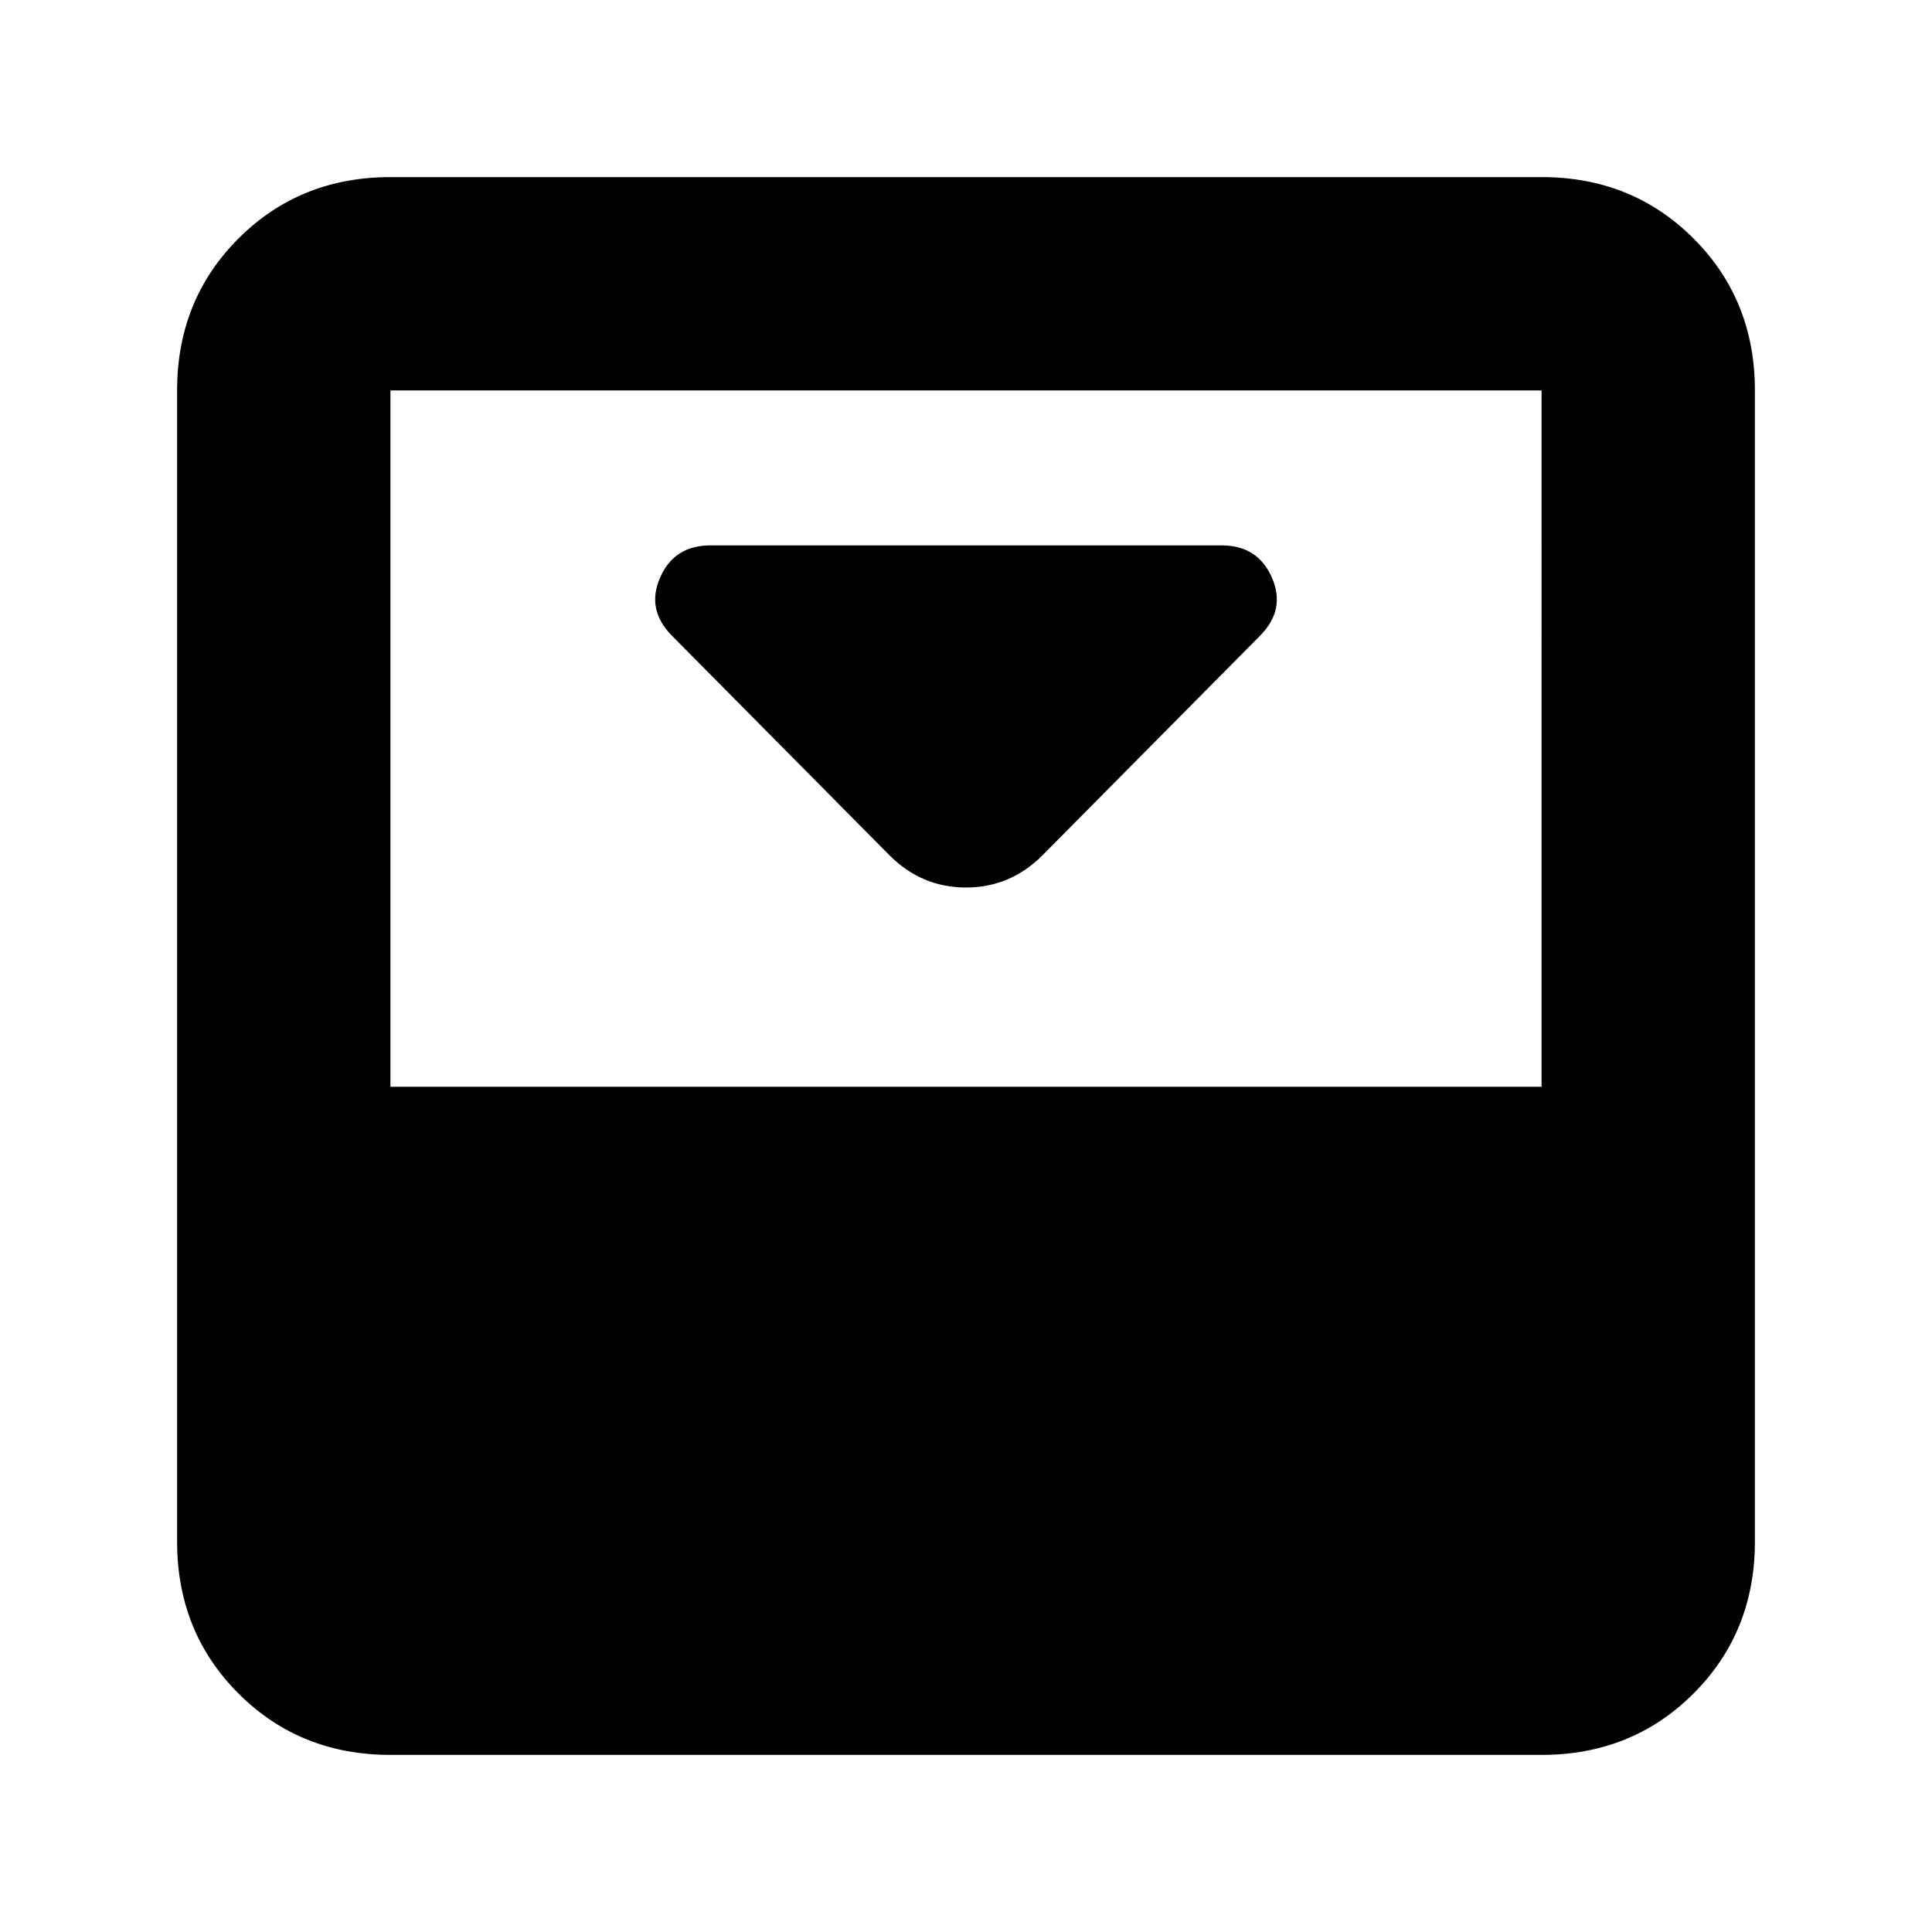 <svg xmlns="http://www.w3.org/2000/svg" height="24" viewBox="0 96 960 960" width="24"><path d="m518 521 108-109q13-13 6-29t-25-16H353q-18 0-25 16t6 29l108 109q16 16 38 16t38-16Zm248-337q45 0 75.5 30.5T872 290v572q0 45-30.5 75.5T766 968H194q-45 0-75.5-30.5T88 862V290q0-45 30.5-75.5T194 184h572Zm0 452V290H194v346h572Z"/></svg>